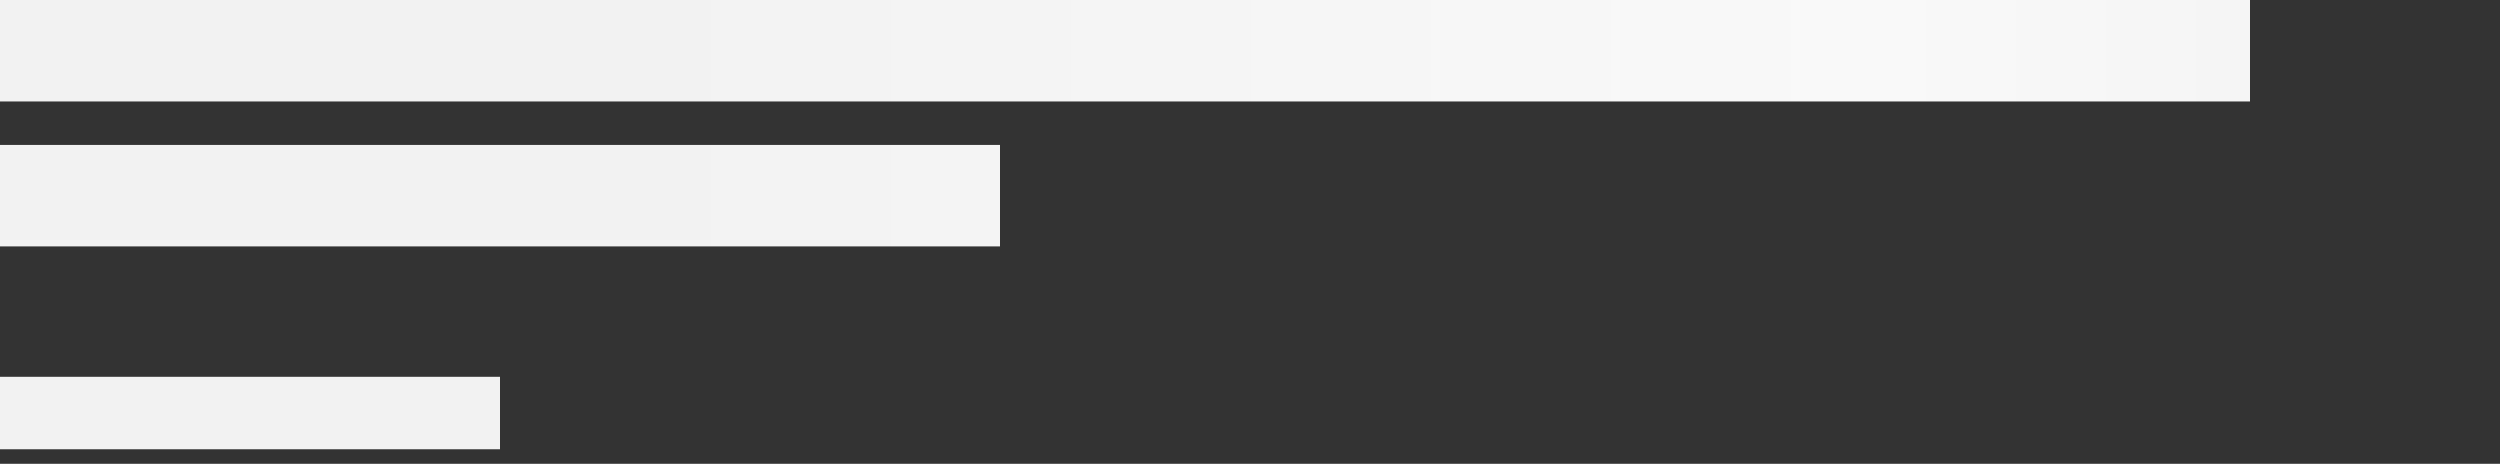 <?xml version="1.0" encoding="UTF-8"?>

<svg viewBox="0 0 345 64" version="1.1" width="345px" height="64px" xmlns="http://www.w3.org/2000/svg" xmlns:xlink="http://www.w3.org/1999/xlink">
  <rect x="0" y="0" width="345" height="64" fill="#333333" stroke="none"/>
  <rect clip-path="url(#5tn917qzk63)" x="0" y="0" width="345" height="64" style="fill: url(&quot;#3w2fipq1m1i&quot;);"></rect>
  <defs>
    <clipPath id="5tn917qzk63">
      <rect x="0" y="0" width="90%" height="14"></rect>
      <rect x="0" y="20" width="40%" height="14"></rect>
      <rect x="0" y="52" width="20%" height="10"></rect>
    </clipPath>
    <linearGradient id="3w2fipq1m1i">
      <stop offset="0.25" stop-color="#f2f2f2">
        <animate attributeName="offset" values="-2; 1" dur="1.2s" repeatCount="indefinite"></animate>
      </stop>
      <stop offset="0.75" stop-color="#f9f9f9">
        <animate attributeName="offset" values="-1.5; 1.5" dur="1.2s" repeatCount="indefinite"></animate>
      </stop>
      <stop offset="1.25" stop-color="#f2f2f2">
        <animate attributeName="offset" values="-1; 2" dur="1.2s" repeatCount="indefinite"></animate>
      </stop>
    </linearGradient>
  </defs>
</svg>
